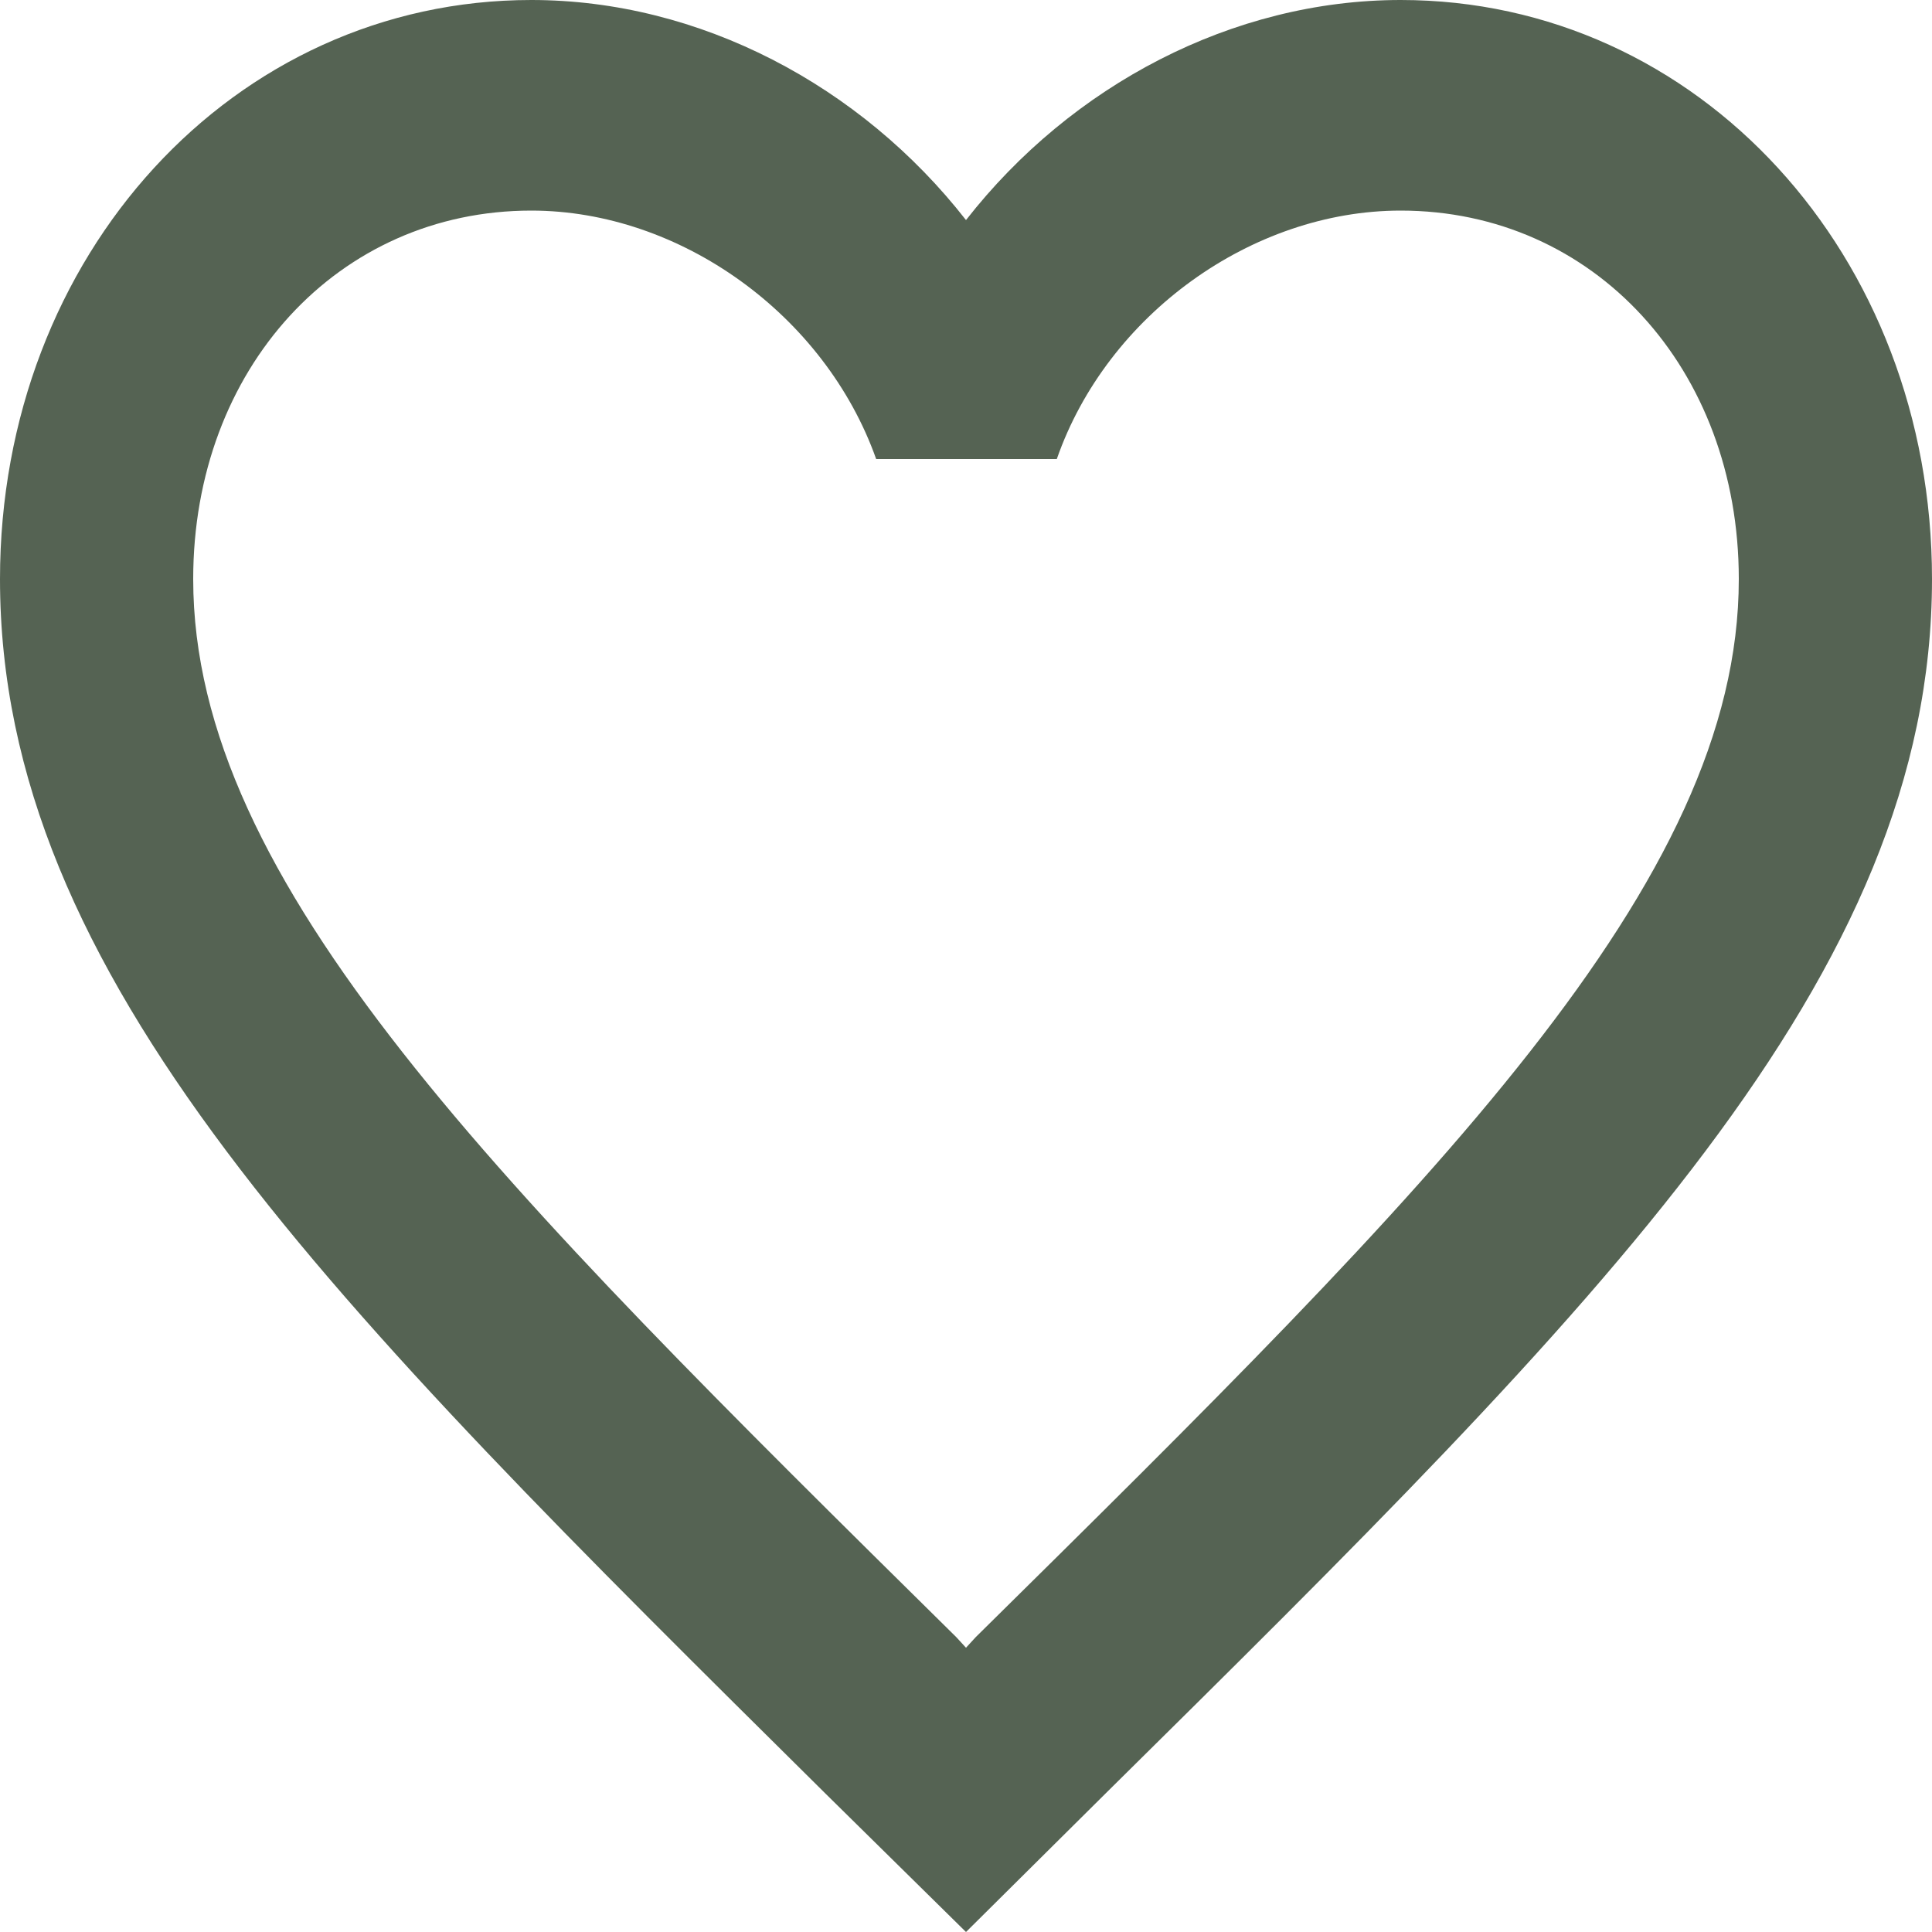  <svg width="26" height="26" viewBox="0 0 22 22" fill="none" xmlns="http://www.w3.org/2000/svg">
                        <path
                            d="M15.95 0C14.036 0 12.199 0.971 11 2.506C9.801 0.971 7.964 0 6.05 0C2.662 0 0 2.901 0 6.594C0 11.126 3.74 14.819 9.405 20.429L11 22L12.595 20.417C18.26 14.819 22 11.126 22 6.594C22 2.901 19.338 0 15.95 0ZM11.11 18.643L11 18.763L10.89 18.643C5.654 13.476 2.2 10.059 2.2 6.594C2.2 4.196 3.85 2.398 6.05 2.398C7.744 2.398 9.394 3.585 9.977 5.227H12.034C12.606 3.585 14.256 2.398 15.95 2.398C18.15 2.398 19.8 4.196 19.8 6.594C19.8 10.059 16.346 13.476 11.11 18.643Z"
                            fill="#556353" />
                    </svg>